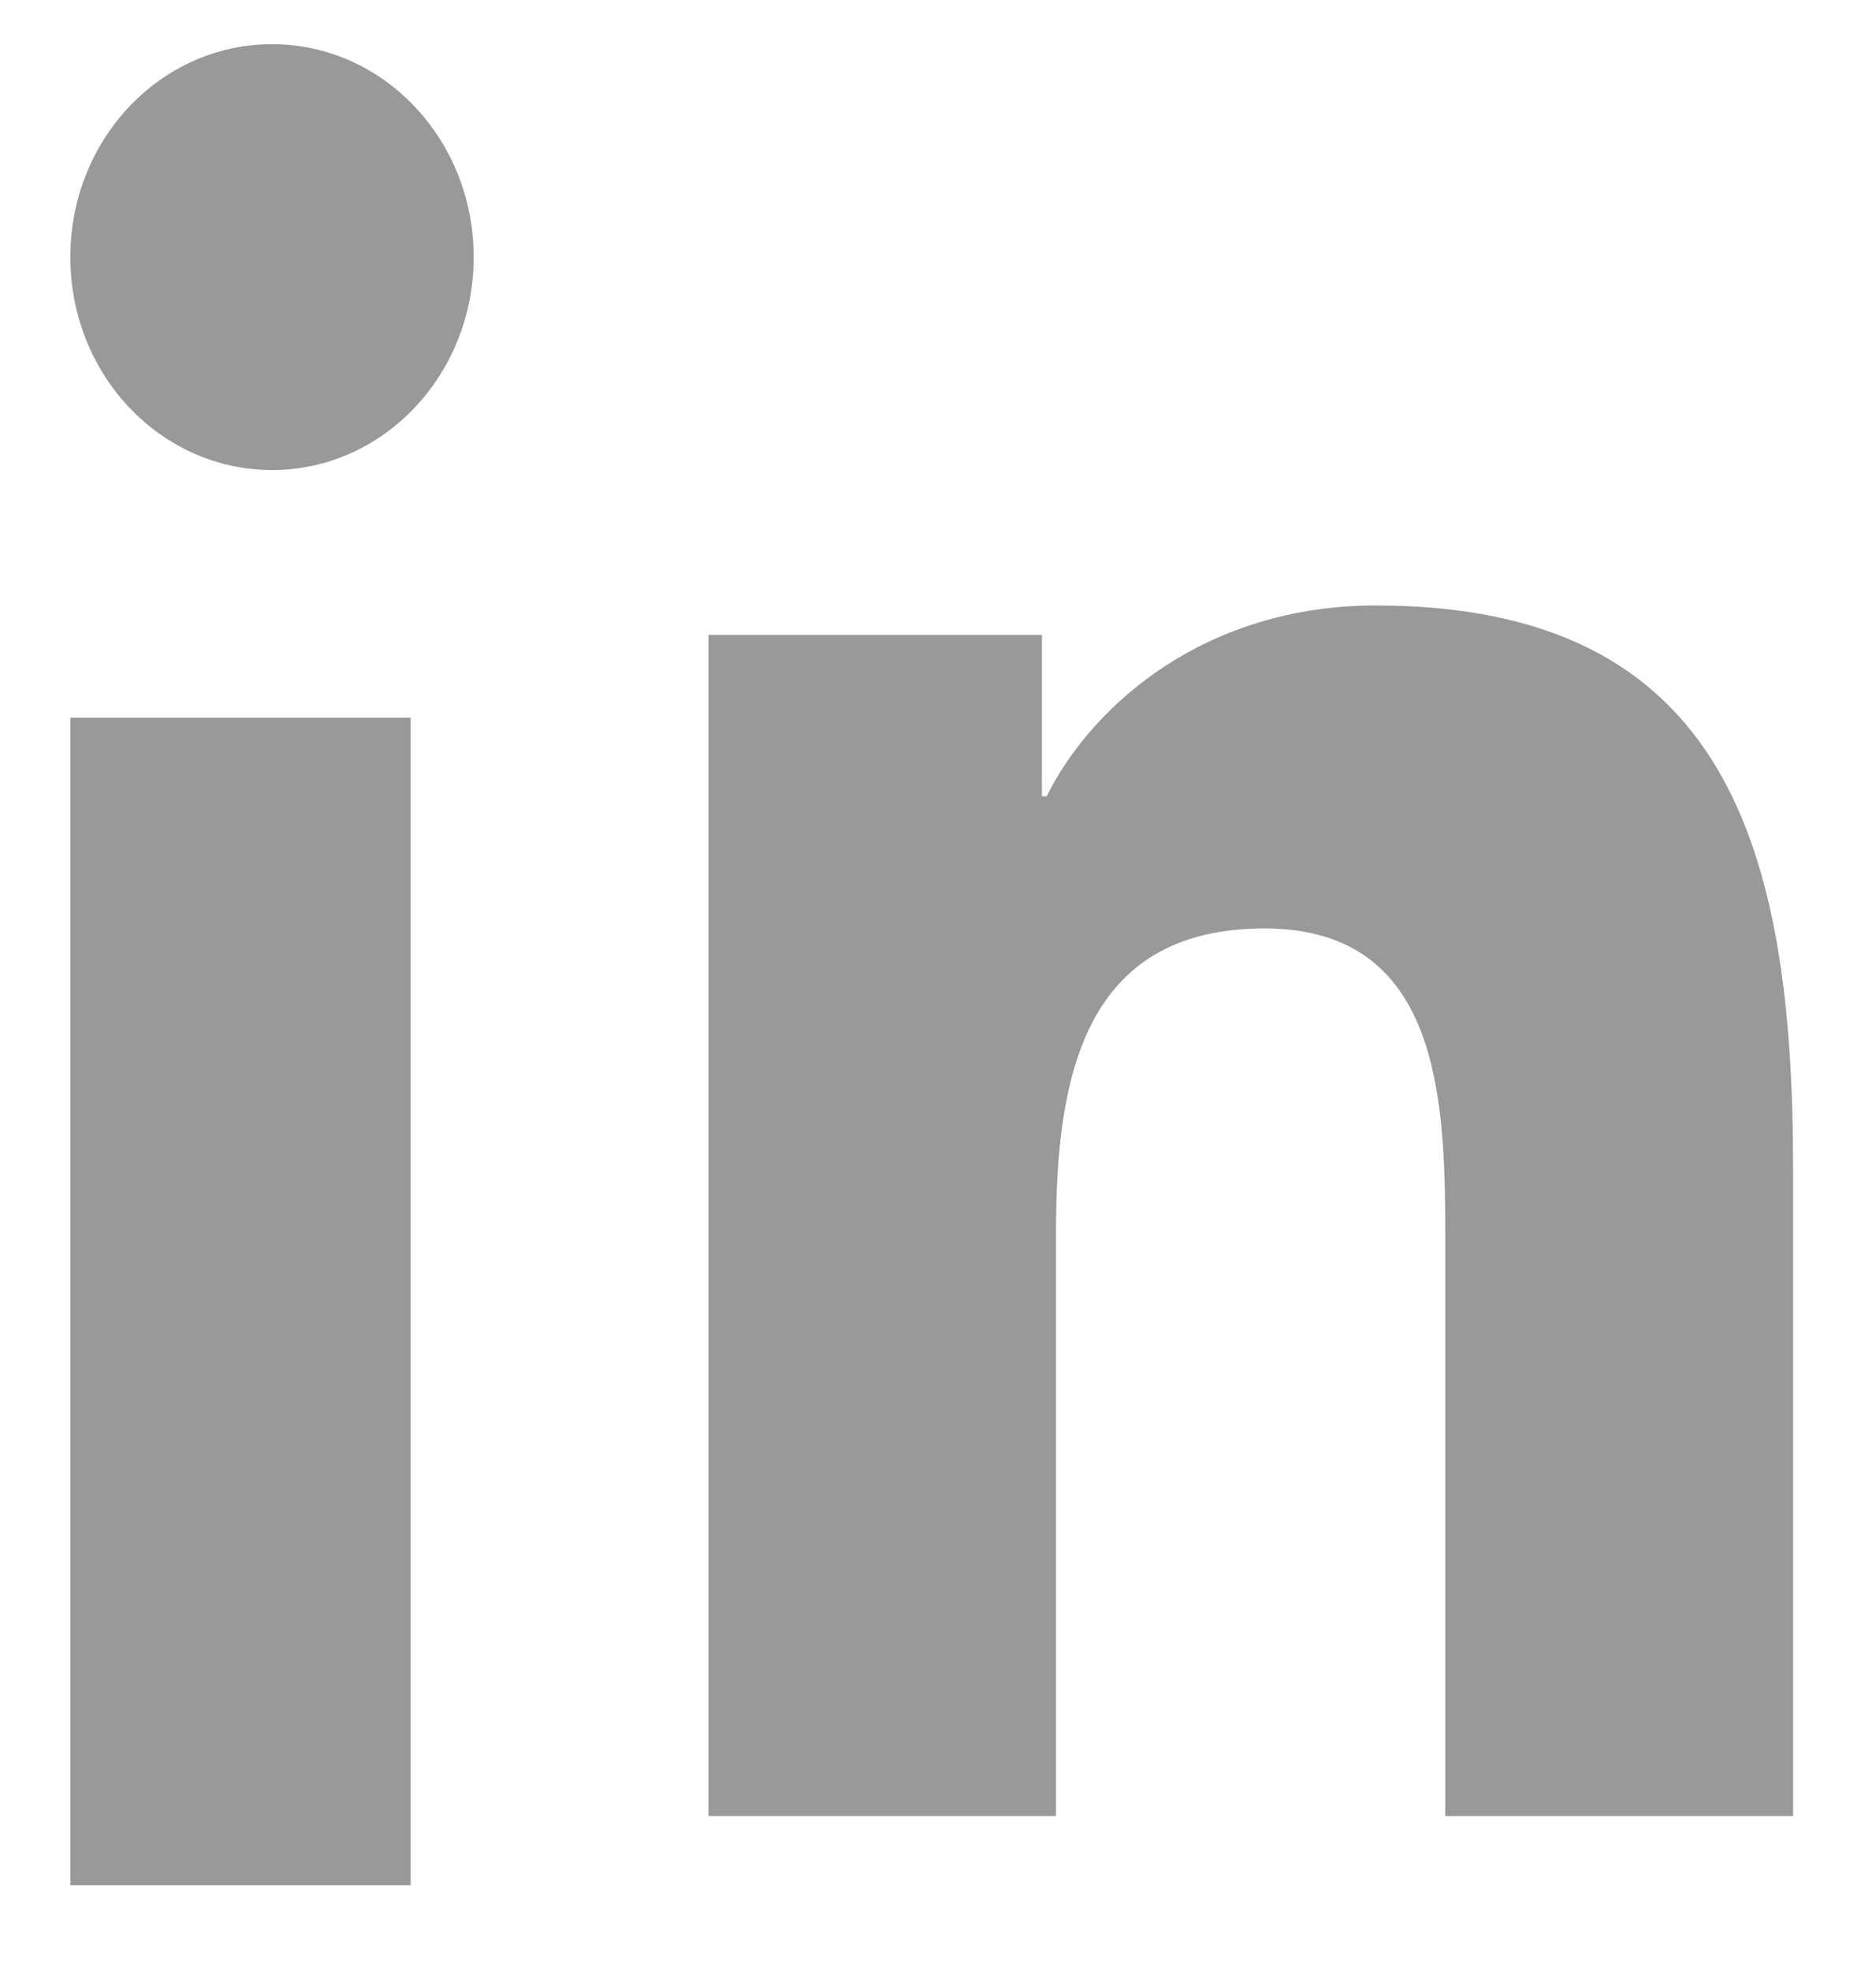 <svg xmlns="http://www.w3.org/2000/svg" width="20" height="21" viewBox="0 0 20 21">
    <g fill="#999" fill-rule="evenodd">
        <path d="M.75 20.086h3.628V7.647H.75zM.75 2.74c0 1.251.96 2.268 2.152 2.268 1.186 0 2.148-1.017 2.148-2.269 0-1.252-.962-2.268-2.148-2.268C1.71.47.75 1.487.75 2.739zM14.668 6.451c-1.805 0-3.015 1.043-3.51 2.033h-.05v-1.72H7.553v12.585h3.705v-6.224c0-1.642.293-3.233 2.223-3.233 1.903 0 1.927 1.877 1.927 3.337v6.12h3.708v-6.902c0-3.39-.694-5.996-4.448-5.996"/>
    </g>
</svg>
